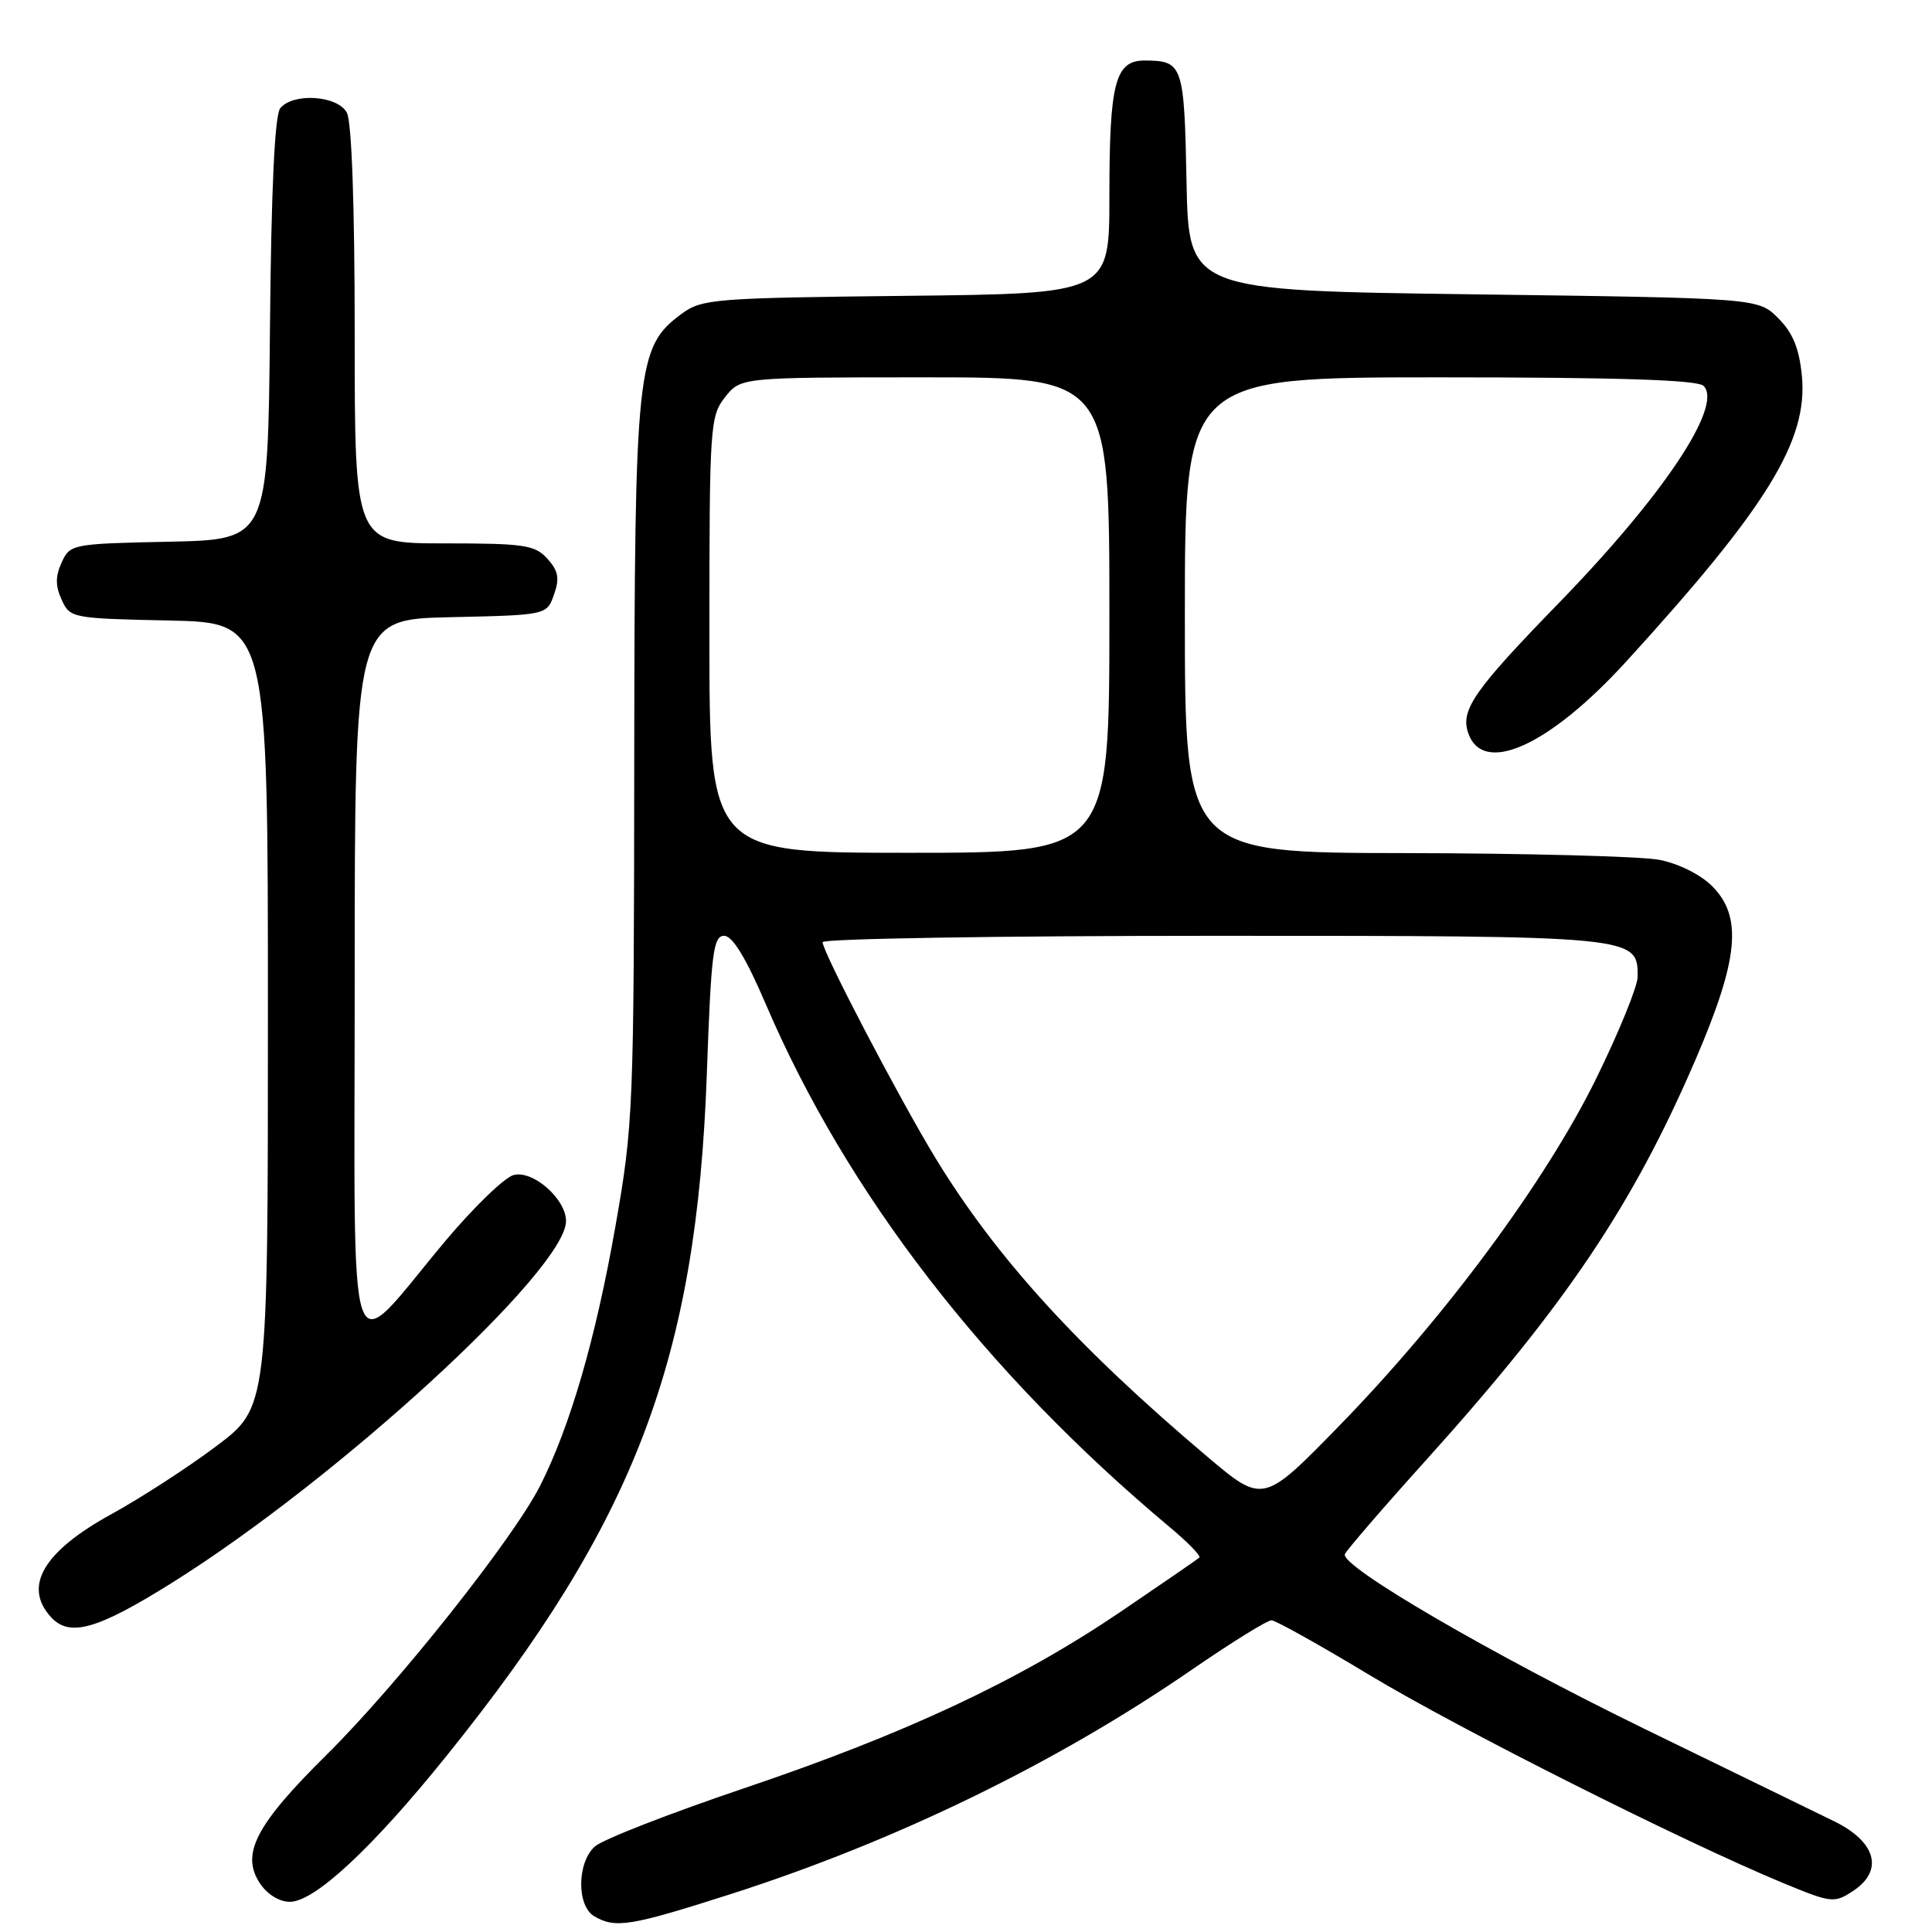 <?xml version="1.0" encoding="UTF-8" standalone="no"?>
<!DOCTYPE svg PUBLIC "-//W3C//DTD SVG 1.1//EN" "http://www.w3.org/Graphics/SVG/1.1/DTD/svg11.dtd" >
<svg xmlns="http://www.w3.org/2000/svg" xmlns:xlink="http://www.w3.org/1999/xlink" version="1.1" viewBox="0 0 256 256">
 <g >
 <path fill="currentColor"
d=" M 96.66 251.03 C 118.61 244.01 139.94 233.64 157.99 221.20 C 163.21 217.61 167.93 214.68 168.49 214.70 C 169.05 214.72 174.90 217.99 181.50 221.97 C 193.30 229.08 223.04 244.03 236.22 249.49 C 242.68 252.16 243.04 252.21 245.53 250.57 C 249.65 247.87 248.61 244.04 243.00 241.31 C 240.53 240.10 229.28 234.62 218.00 229.13 C 197.54 219.15 177.64 207.56 178.20 205.94 C 178.37 205.47 183.22 199.84 189.00 193.43 C 207.49 172.90 216.36 159.71 224.69 140.35 C 230.39 127.08 230.93 121.47 226.86 117.41 C 225.33 115.88 222.40 114.42 219.86 113.93 C 217.46 113.47 202.34 113.07 186.25 113.04 C 157.00 113.00 157.00 113.00 157.00 81.50 C 157.00 50.00 157.00 50.00 190.80 50.00 C 214.54 50.00 224.94 50.34 225.73 51.13 C 228.35 53.75 220.40 65.67 206.46 80.00 C 195.47 91.30 193.55 94.02 194.50 96.99 C 196.36 102.87 205.17 98.95 215.49 87.65 C 234.19 67.15 239.58 58.39 238.76 49.81 C 238.40 46.15 237.57 44.11 235.62 42.16 C 232.96 39.50 232.96 39.50 195.23 39.00 C 157.50 38.50 157.50 38.50 157.22 24.04 C 156.92 8.60 156.73 8.04 151.73 8.02 C 147.76 7.99 147.00 10.88 147.00 26.02 C 147.00 38.91 147.00 38.91 120.07 39.20 C 94.61 39.48 92.99 39.61 90.32 41.58 C 84.36 45.98 84.09 48.48 84.04 101.03 C 84.00 146.93 83.92 149.03 81.54 162.53 C 78.94 177.34 75.55 189.00 71.57 196.87 C 67.99 203.92 52.71 223.18 43.25 232.54 C 33.89 241.80 31.89 245.66 34.42 249.52 C 35.39 251.00 37.00 252.00 38.41 252.00 C 41.69 252.00 49.38 244.84 59.19 232.64 C 84.13 201.67 92.31 180.21 93.66 142.25 C 94.23 126.26 94.51 124.00 95.95 124.00 C 97.06 124.00 98.84 126.91 101.49 133.10 C 112.21 158.13 130.57 181.90 154.92 202.29 C 157.36 204.32 159.16 206.17 158.92 206.39 C 158.69 206.60 154.00 209.83 148.50 213.56 C 135.02 222.69 120.07 229.70 98.57 236.96 C 88.70 240.30 79.81 243.76 78.82 244.67 C 76.44 246.82 76.40 252.55 78.75 253.92 C 81.55 255.55 83.51 255.23 96.66 251.03 Z  M 22.79 209.73 C 44.80 195.95 75.00 168.23 75.00 161.80 C 75.00 158.87 70.62 155.02 68.05 155.70 C 66.86 156.01 62.81 159.92 59.06 164.38 C 45.66 180.35 47.00 184.20 47.00 129.70 C 47.00 82.06 47.00 82.06 59.73 81.78 C 72.45 81.50 72.45 81.50 73.41 78.78 C 74.17 76.63 73.98 75.64 72.53 74.03 C 70.88 72.21 69.48 72.00 58.85 72.00 C 47.00 72.00 47.00 72.00 47.00 44.43 C 47.00 27.34 46.61 16.13 45.96 14.93 C 44.74 12.65 38.87 12.25 37.14 14.33 C 36.40 15.22 35.94 25.03 35.77 43.58 C 35.50 71.50 35.50 71.50 22.40 71.78 C 9.55 72.05 9.27 72.10 8.17 74.53 C 7.33 76.36 7.33 77.64 8.17 79.47 C 9.27 81.90 9.55 81.95 22.40 82.22 C 35.50 82.50 35.50 82.50 35.50 134.50 C 35.50 186.49 35.50 186.49 28.65 191.63 C 24.89 194.46 18.66 198.49 14.82 200.60 C 5.77 205.56 3.04 210.17 6.73 214.25 C 9.20 216.98 12.85 215.95 22.79 209.73 Z  M 159.93 192.98 C 142.79 178.49 132.01 166.65 124.00 153.52 C 119.23 145.70 109.00 126.15 109.00 124.84 C 109.00 124.38 132.30 124.00 160.78 124.00 C 216.95 124.00 217.00 124.01 217.00 129.41 C 217.00 130.67 214.54 136.72 211.53 142.86 C 204.84 156.49 191.55 174.46 177.49 188.89 C 167.37 199.27 167.37 199.27 159.93 192.98 Z  M 94.00 84.13 C 94.00 56.45 94.08 55.16 96.07 52.63 C 98.15 50.00 98.15 50.00 122.57 50.00 C 147.00 50.00 147.00 50.00 147.00 81.50 C 147.00 113.00 147.00 113.00 120.50 113.00 C 94.00 113.00 94.00 113.00 94.00 84.13 Z "/>
</g>
</svg>